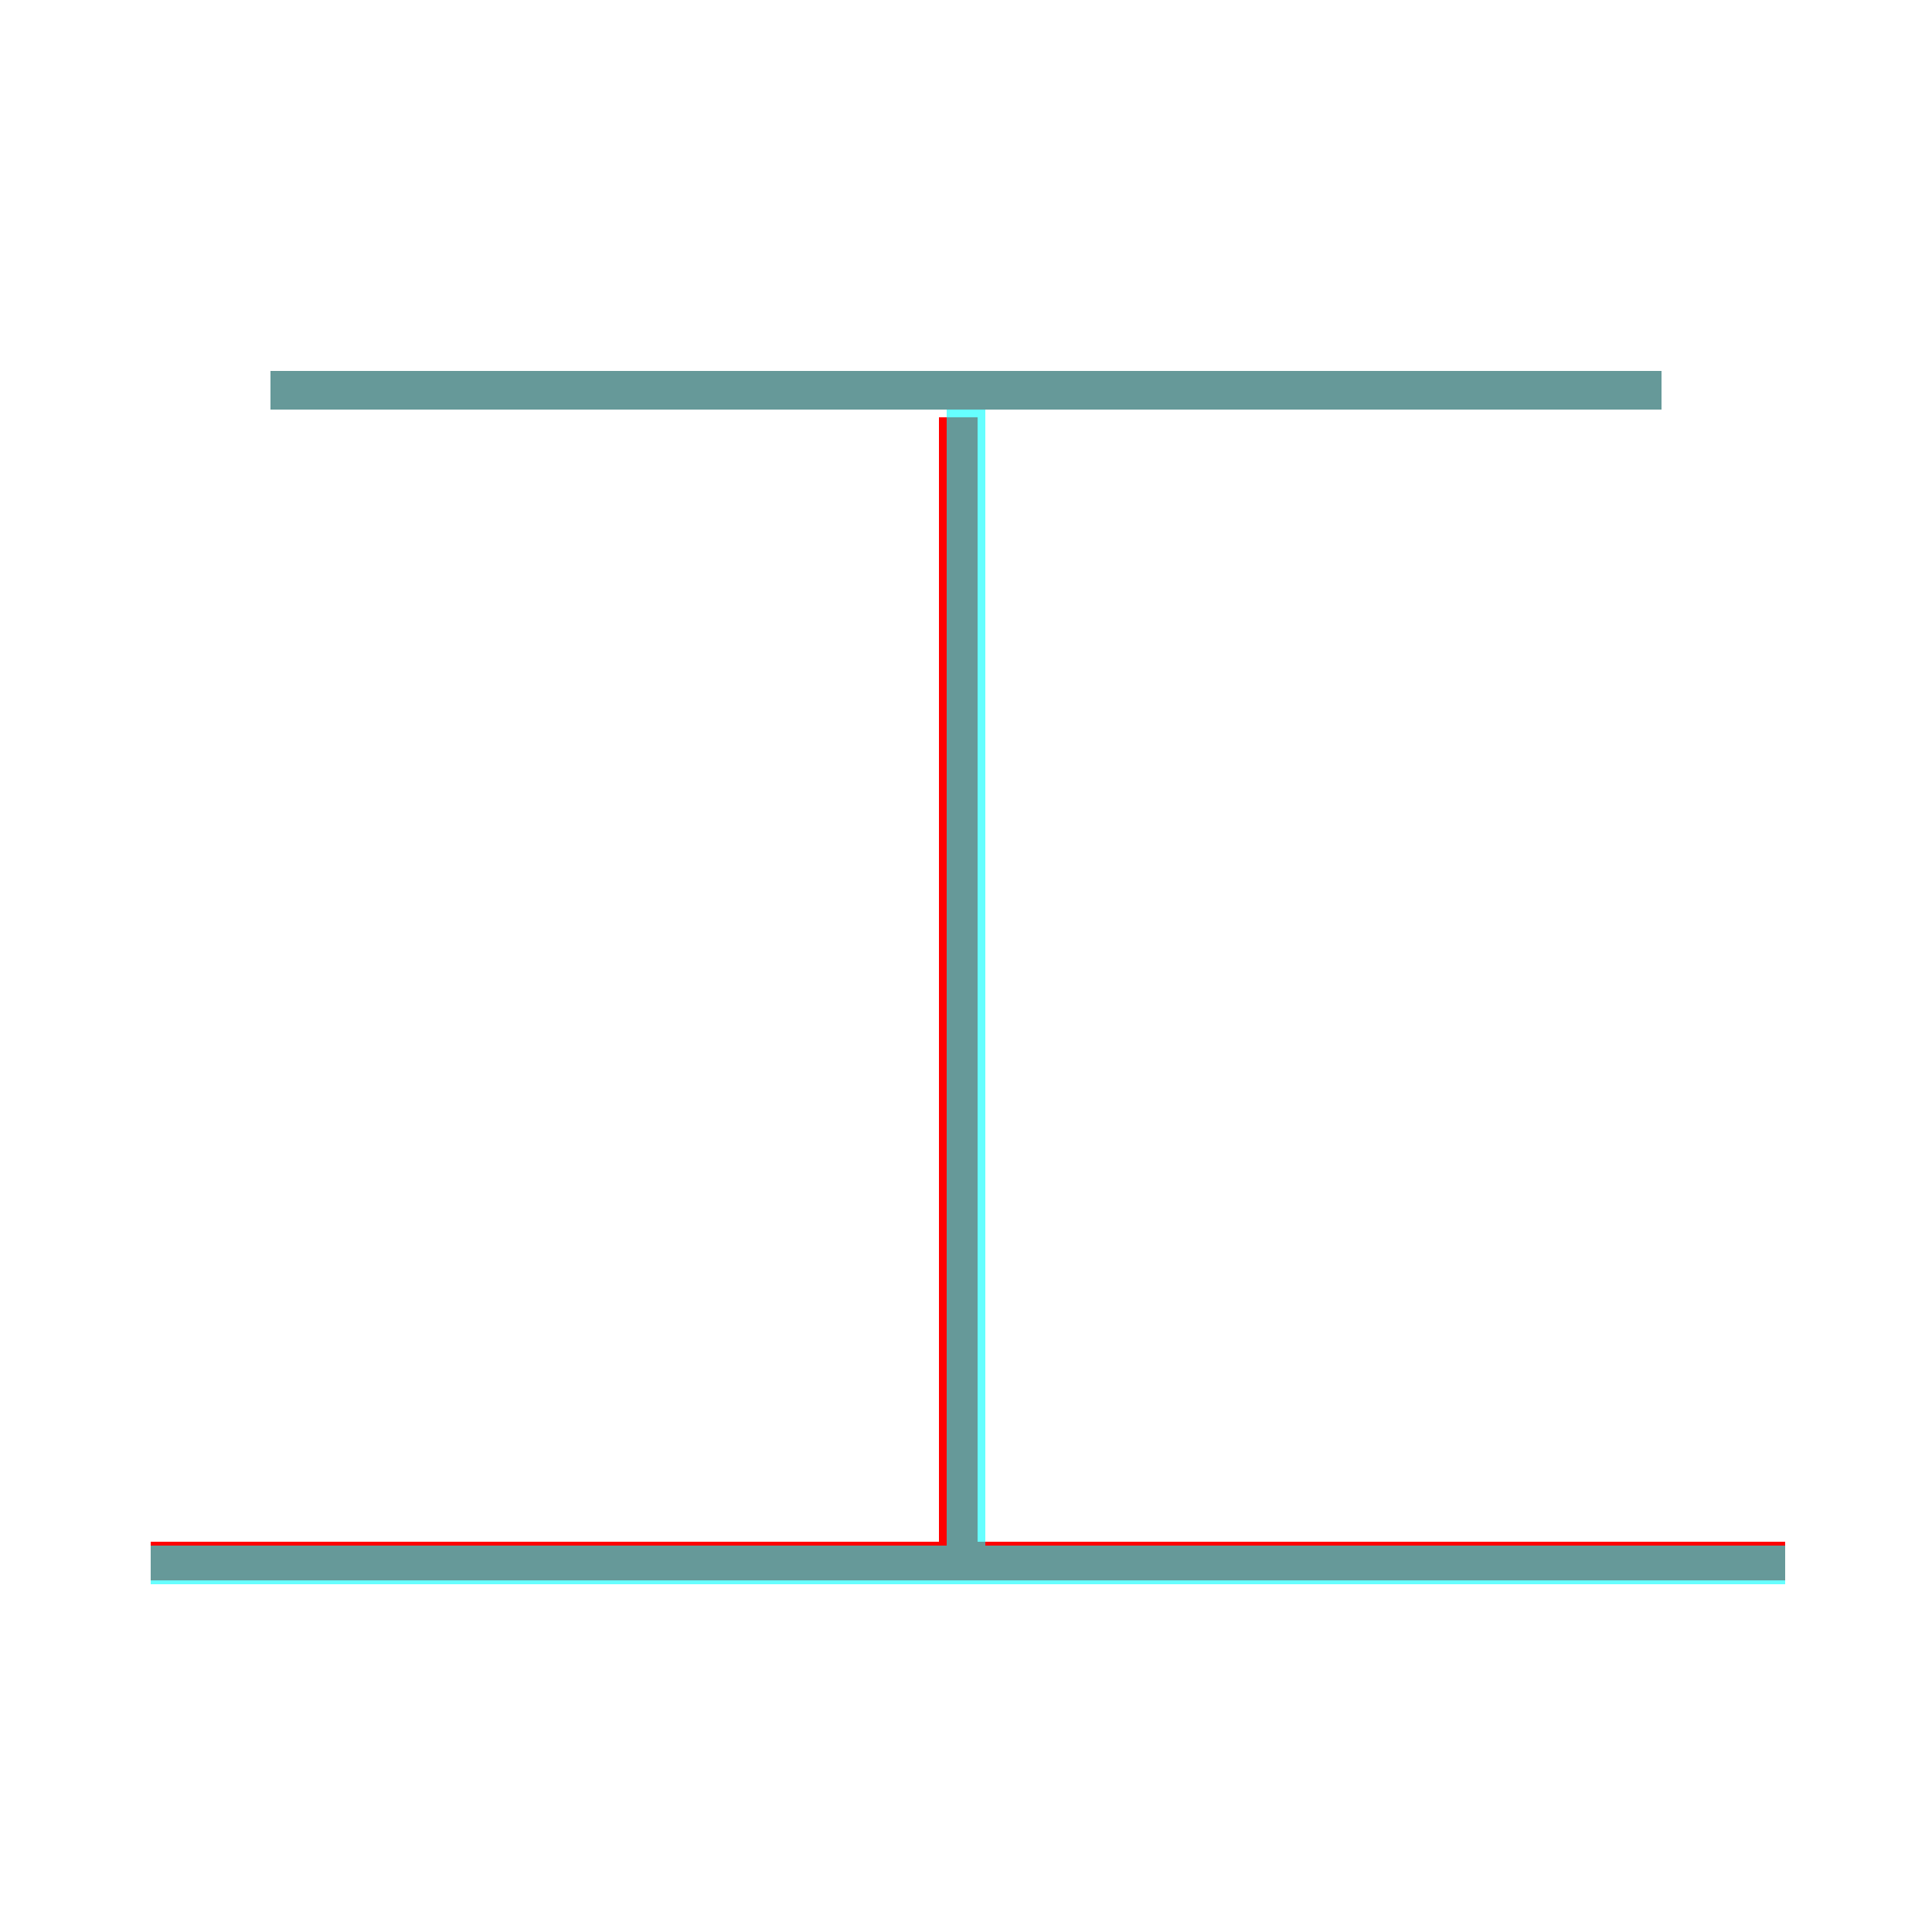 <?xml version='1.0' encoding='utf8'?>
<svg viewBox="0.0 -6.0 50.0 50.0" version="1.1" xmlns="http://www.w3.org/2000/svg">
<rect x="0.0" y="-6.0" width="50.0" height="50.0" fill="#333333" stroke="none"/>
<rect x="-1000" y="-1000" width="2000" height="2000" stroke="white" fill="white"/>
<g style="fill:none;stroke:rgba(255, 0, 0, 1);  stroke-width:1"><path d="M 46.2 -3.6 L 3.9 -3.6 M 24.8 -4.0 L 24.8 -33.2 M 43.0 -33.9 L 7.0 -33.9" transform="translate(0.0 38.0)" />
</g>
<g style="fill:none;stroke:rgba(0, 255, 255, 0.6);  stroke-width:1">
<path d="M 46.2 -3.5 L 3.9 -3.5 M 25.0 -4.0 L 25.0 -33.5 M 43.0 -33.9 L 7.0 -33.9" transform="translate(0.0 38.0)" />
</g>
</svg>